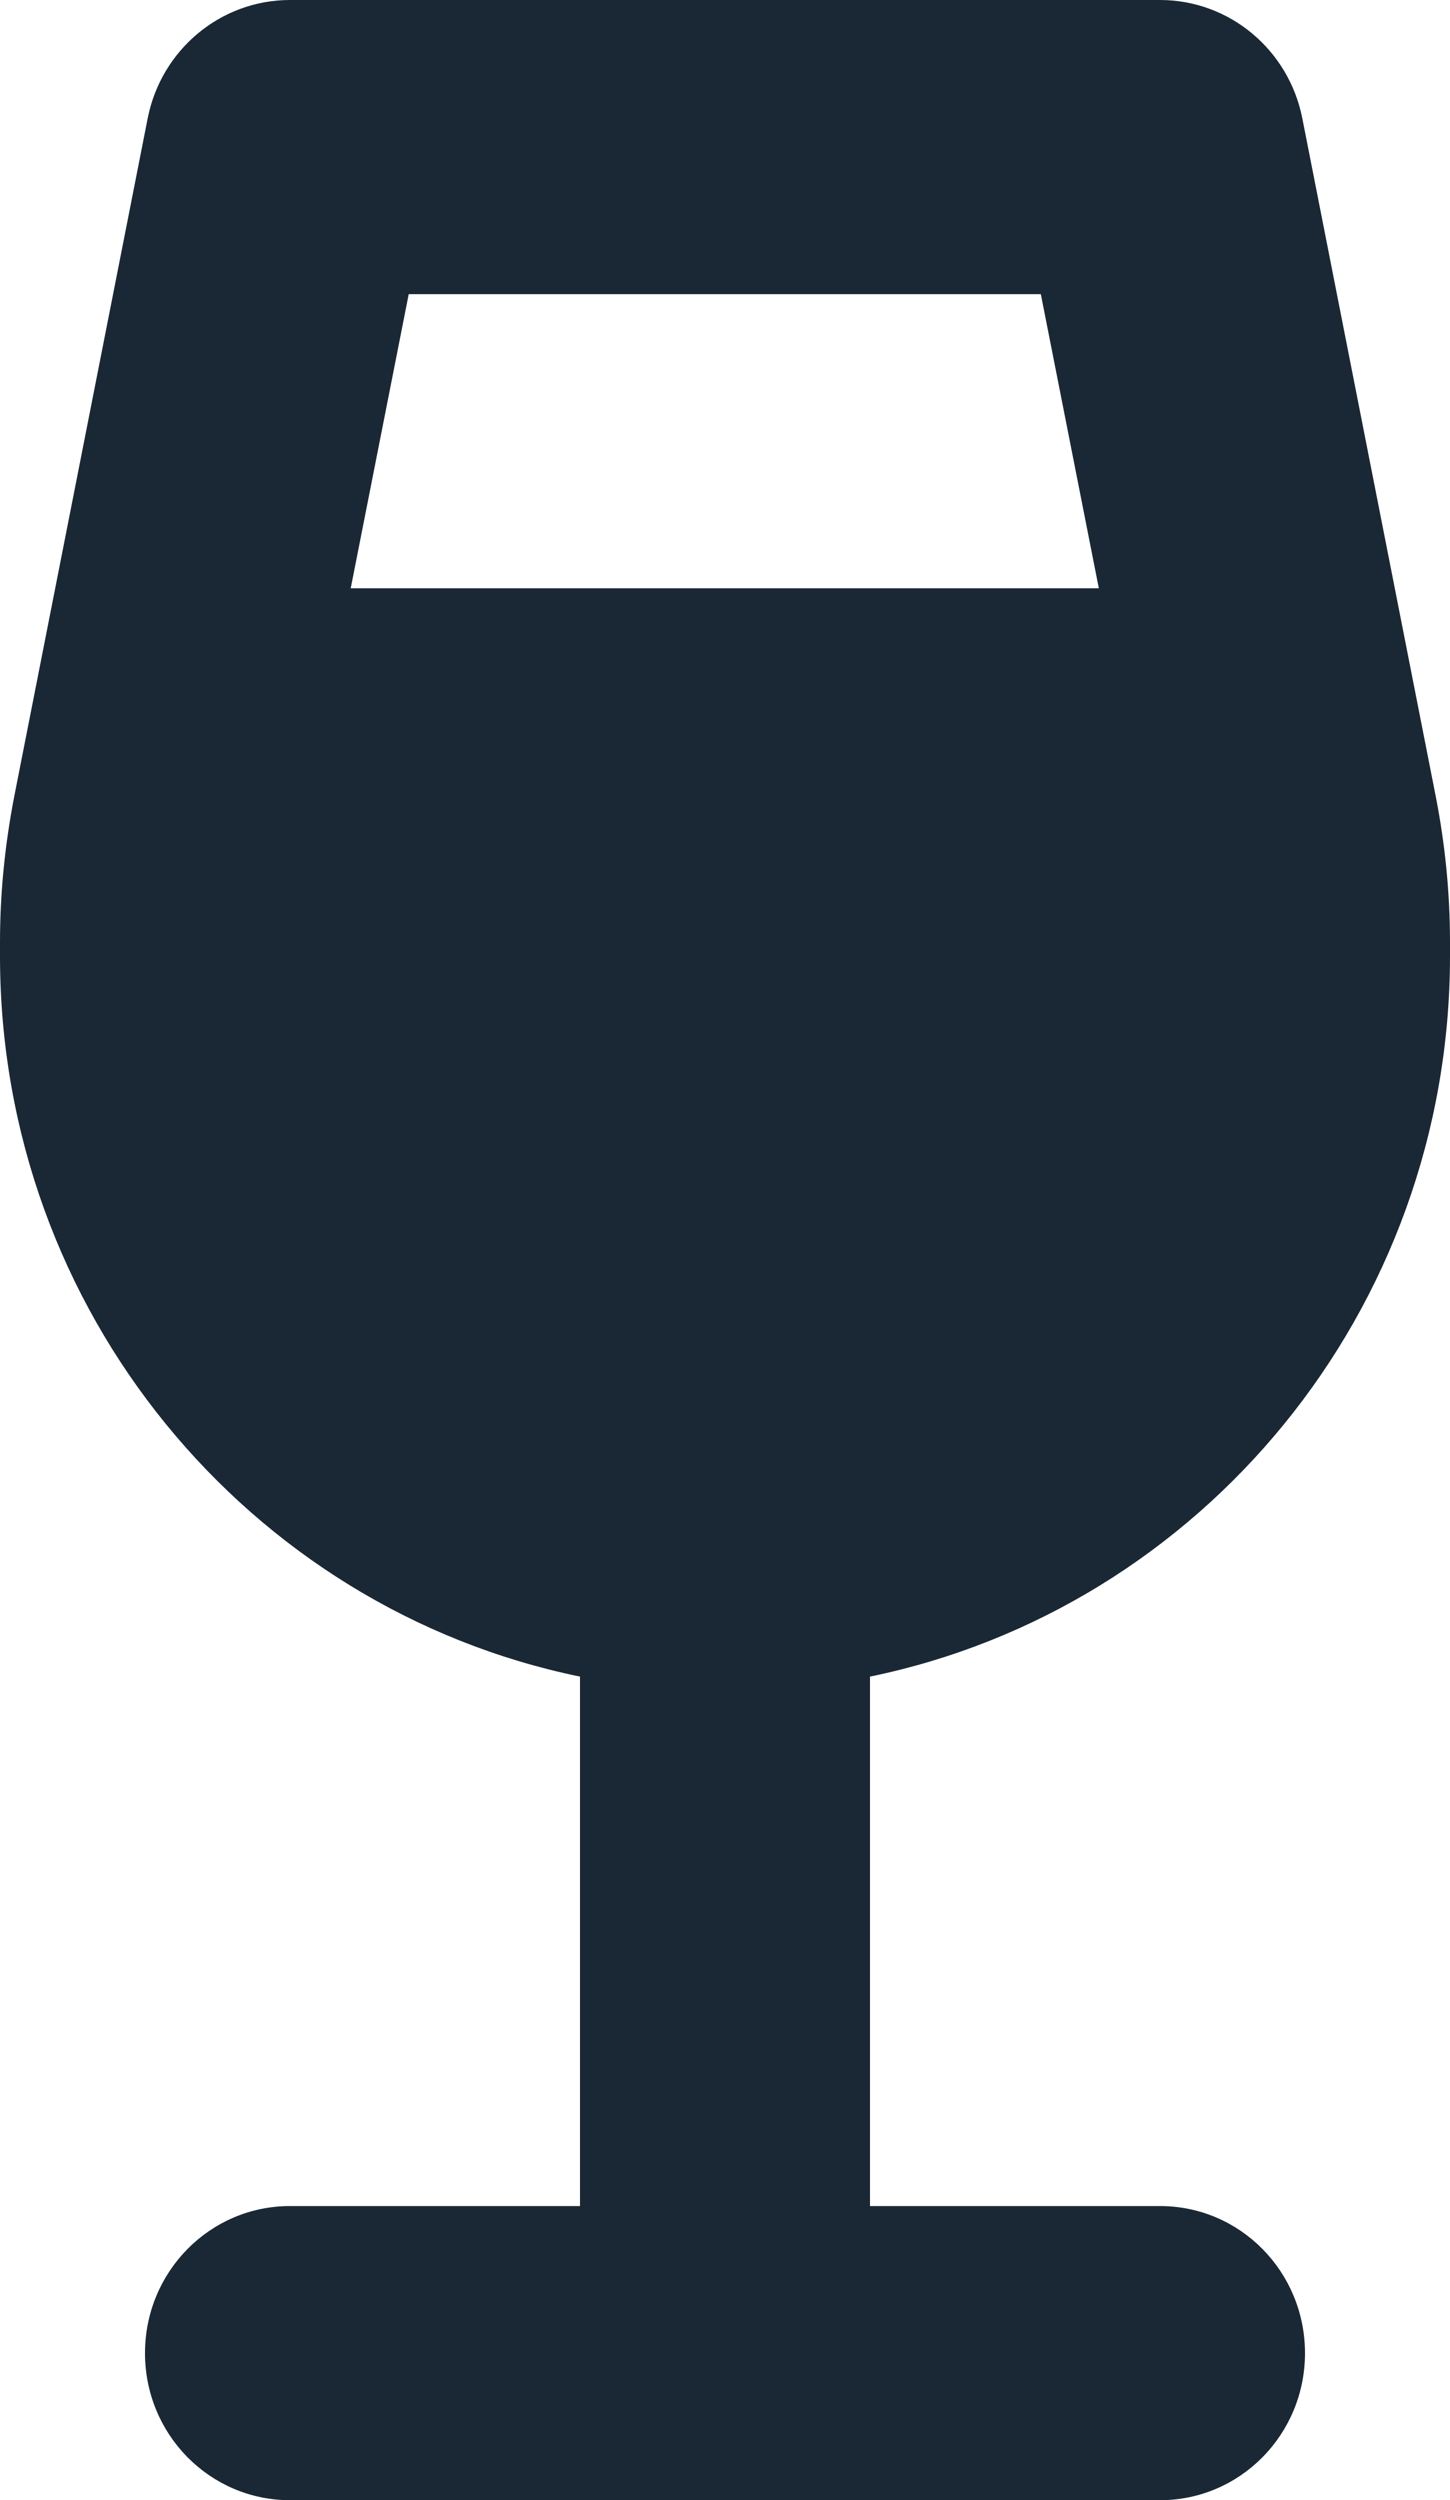 <svg width="58" height="100" viewBox="0 0 58 100" fill="none" xmlns="http://www.w3.org/2000/svg">
<path d="M5.909 4.724C6.452 1.985 8.827 0 11.6 0H46.4C49.173 0 51.547 1.985 52.091 4.724L57.42 31.802C57.801 33.732 58 35.699 58 37.684V38.235C58 52.463 48.031 64.338 34.8 67.059V88.235H46.4C49.608 88.235 52.2 90.864 52.2 94.118C52.2 97.371 49.608 100 46.4 100H11.6C8.392 100 5.8 97.371 5.8 94.118C5.8 90.864 8.392 88.235 11.6 88.235H23.2V67.059C9.969 64.338 0 52.463 0 38.235V37.684C0 35.717 0.199 33.75 0.58 31.802L5.909 4.724ZM14.029 23.529H43.953L41.633 11.765H16.349L14.029 23.529Z" fill="#1A2835"/>
</svg>
